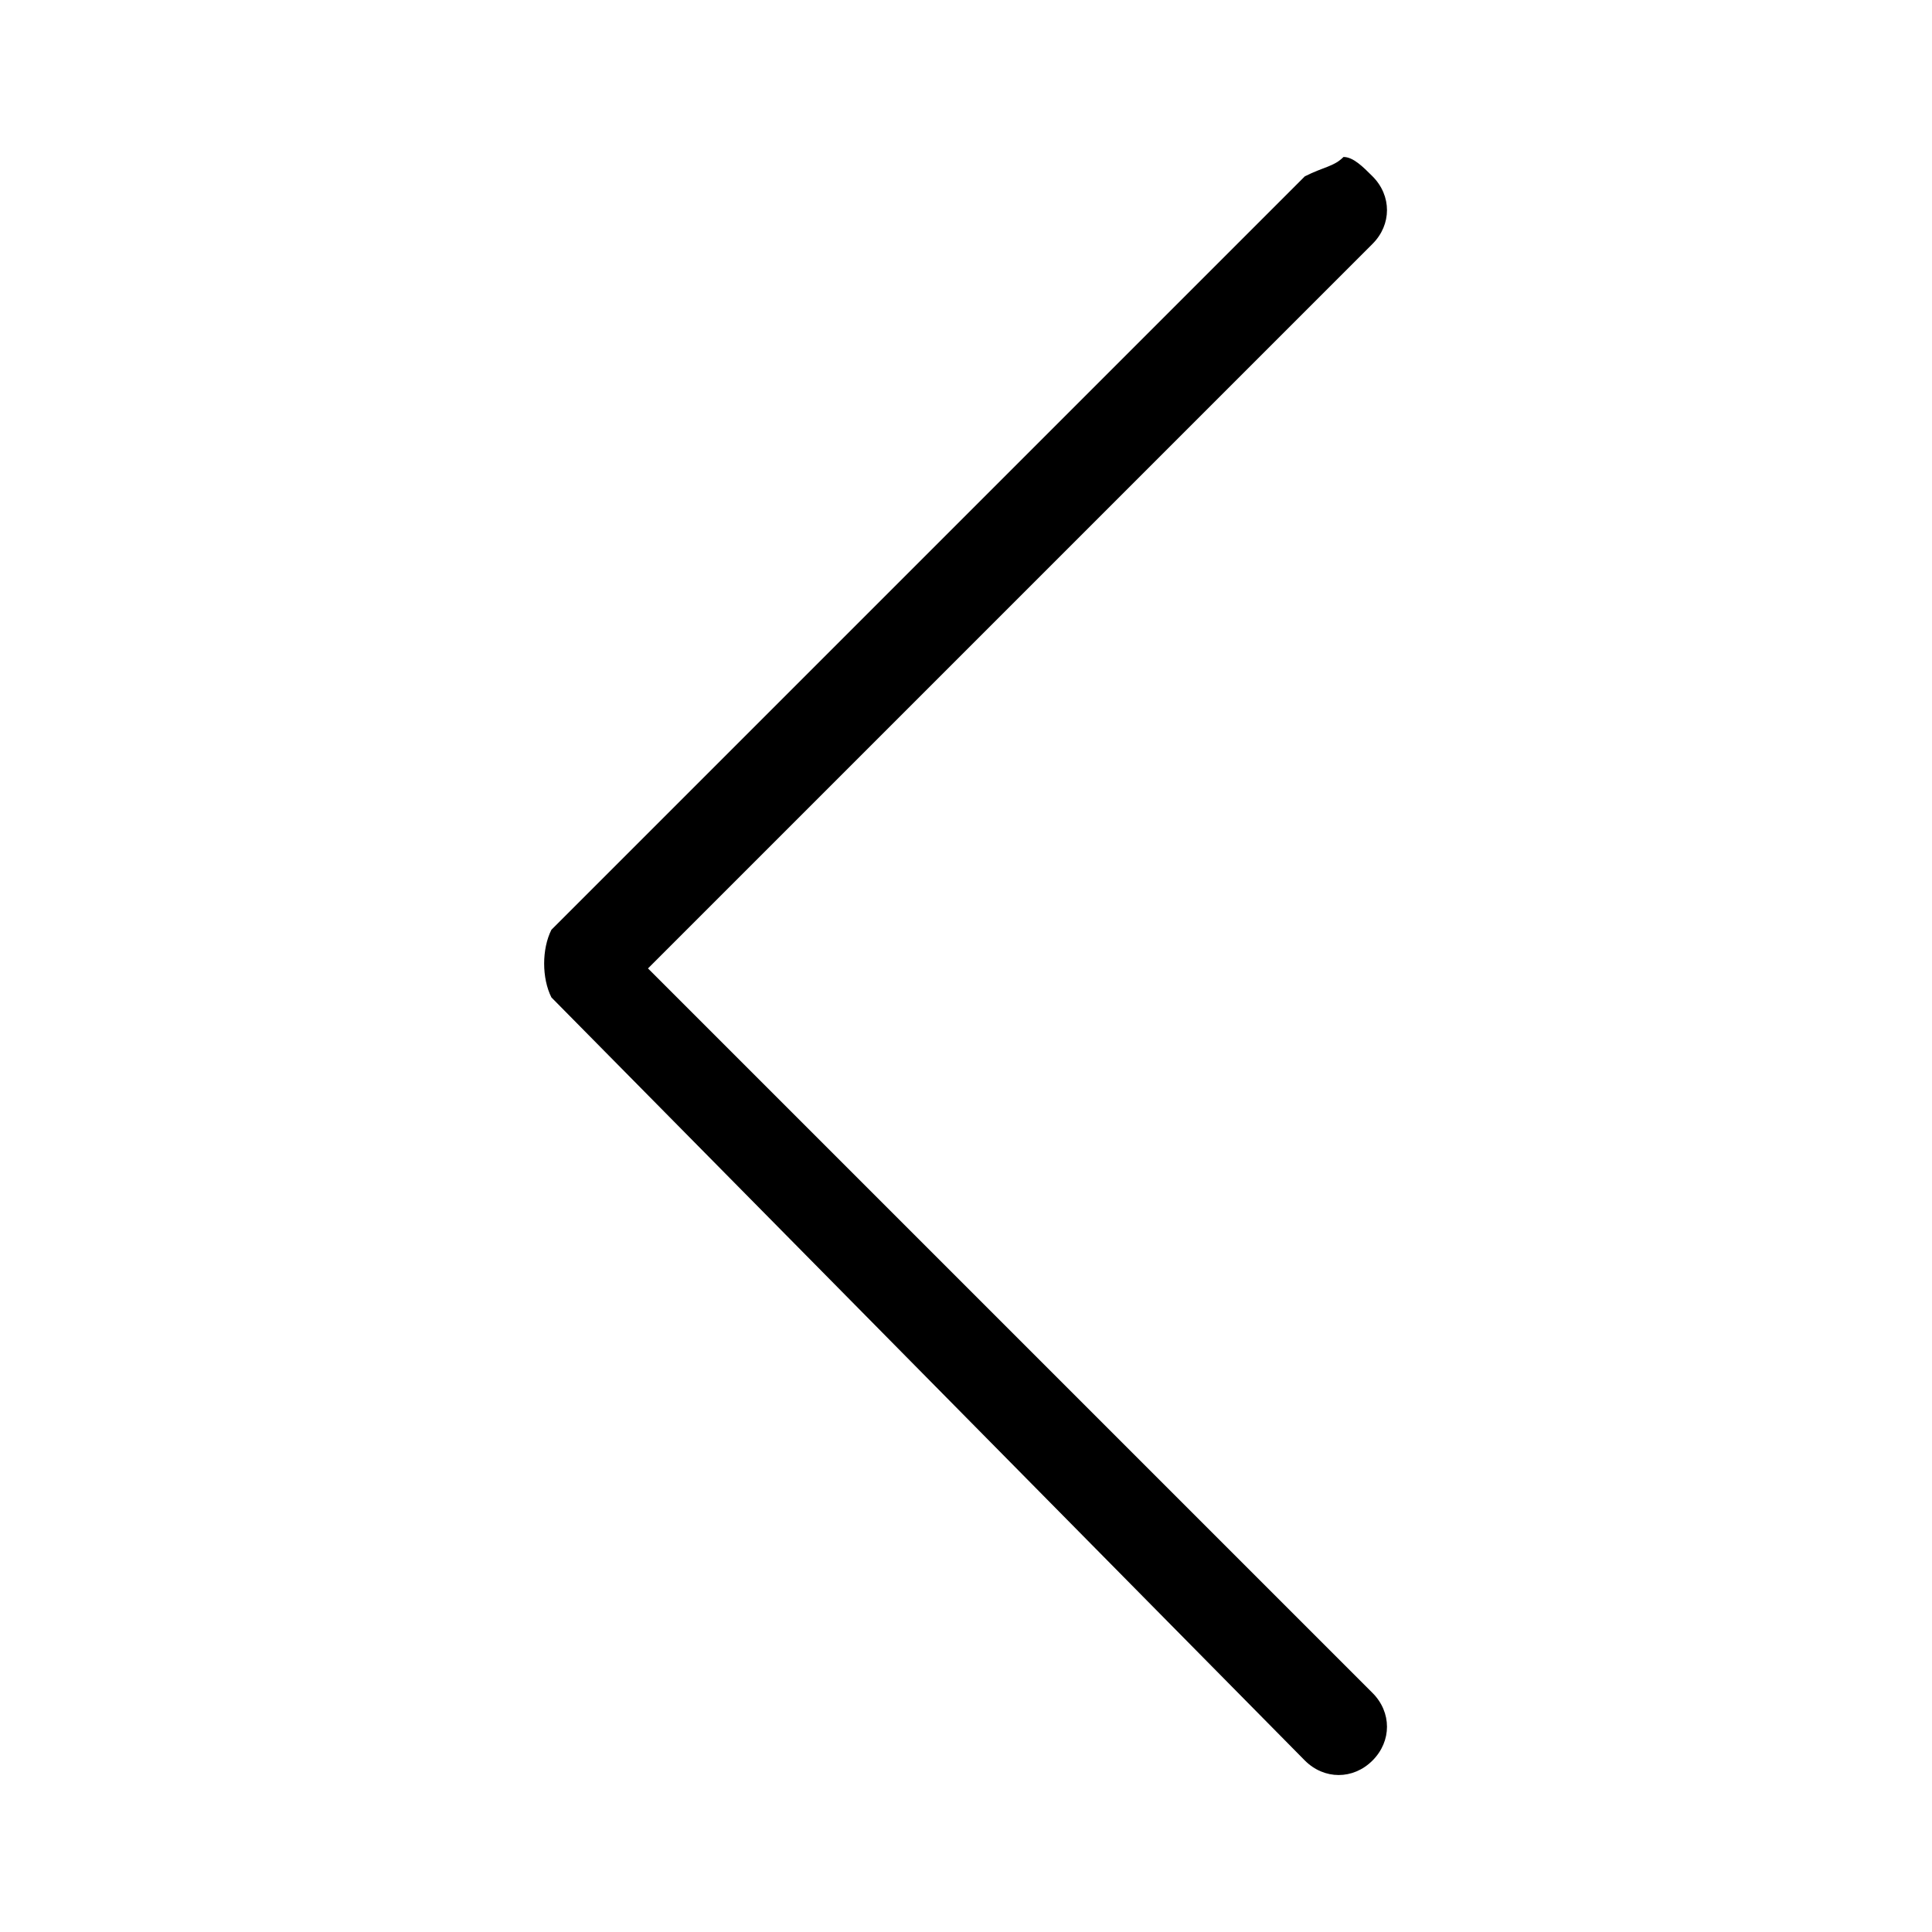 <?xml version="1.0" encoding="utf-8"?>
<!-- Generator: Adobe Illustrator 23.0.1, SVG Export Plug-In . SVG Version: 6.00 Build 0)  -->
<svg version="1.1" id="Layer_1" xmlns="http://www.w3.org/2000/svg" xmlns:xlink="http://www.w3.org/1999/xlink" x="0px" y="0px"
	 viewBox="0 0 20 20" style="enable-background:new 0 0 20 20;" xml:space="preserve">
<g id="Group_25" transform="translate(1.708 5.625)">
	<path id="Path_17" d="M5,4.4l7.5,7.5c0.2,0.2,0.2,0.5,0,0.7c-0.2,0.2-0.5,0.2-0.7,0L4,4.7C3.9,4.5,3.9,4.2,4,4l7.8-7.8
		C12-3.9,12.1-3.9,12.2-4c0.1,0,0.2,0.1,0.3,0.2c0.2,0.2,0.2,0.5,0,0.7L5,4.4z"/>
</g>
</svg>
